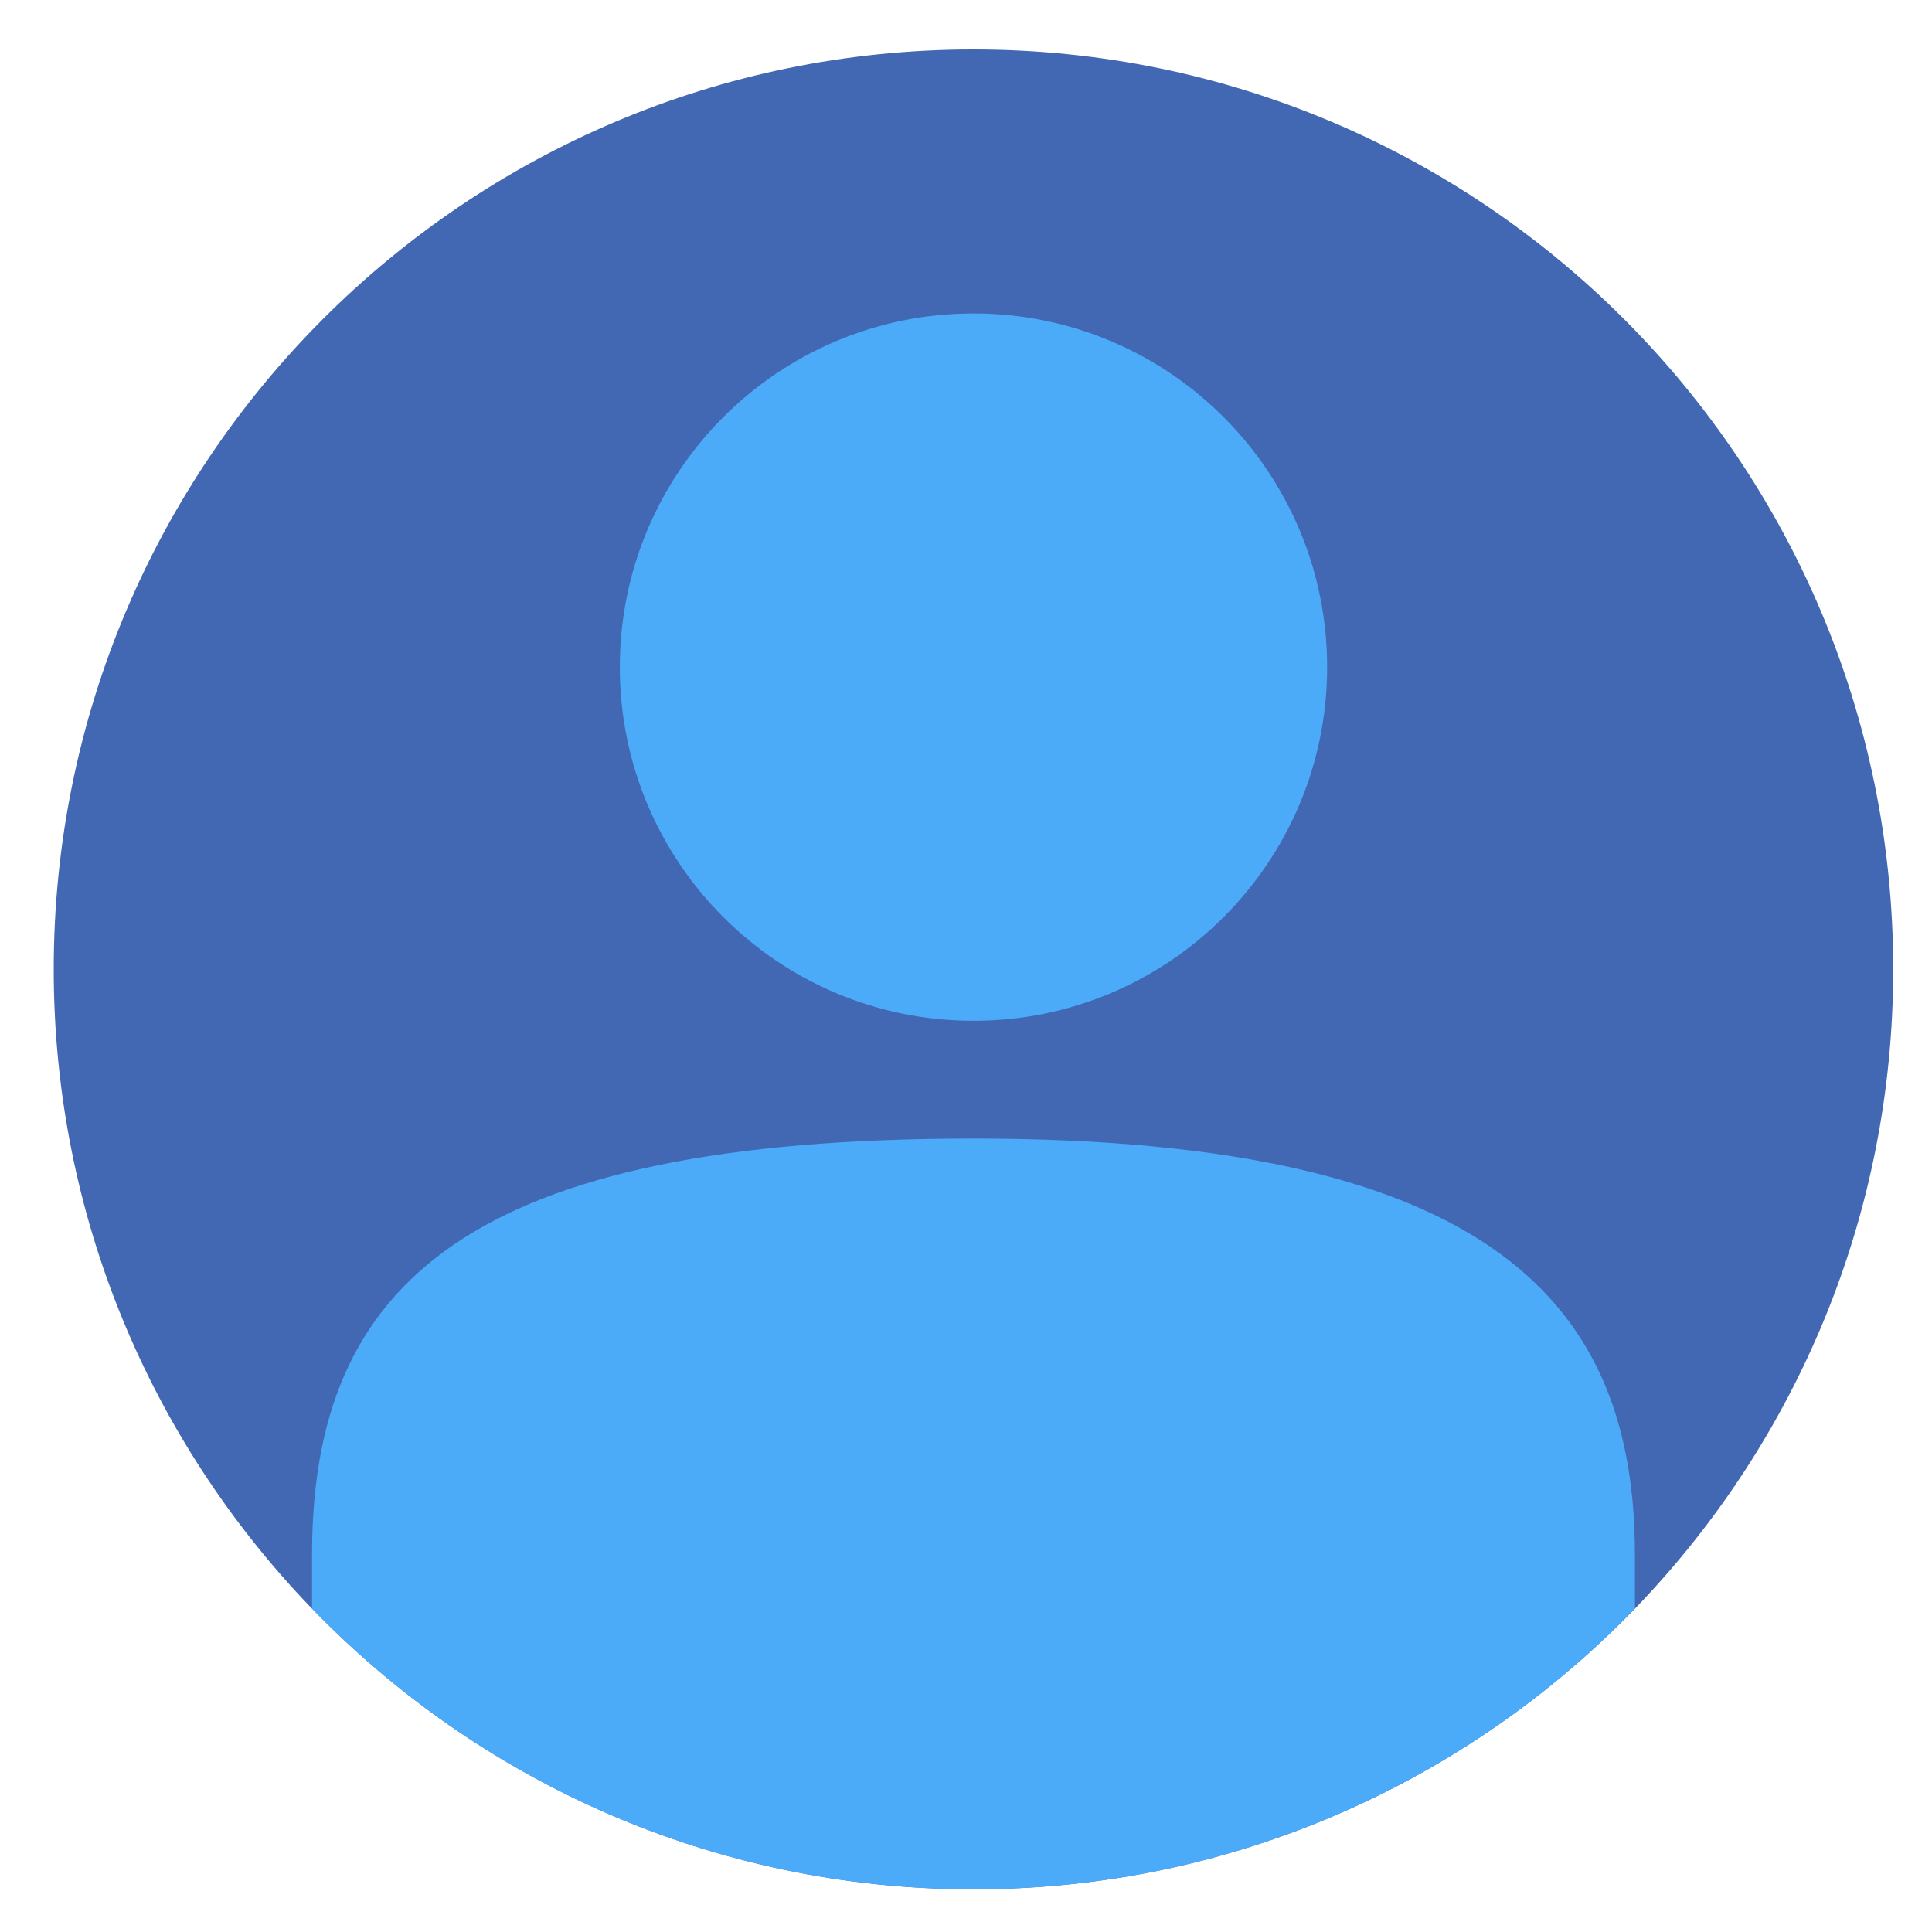 <svg version="1.2" xmlns="http://www.w3.org/2000/svg" viewBox="0 0 543 543" width="500" height="500">
	<title>27f3586c-70dd-4977-83d7-4552443c9d1b-ai</title>
	<style>
		.s0 { fill: #4267b3 } 
		.s1 { fill: #4babf9 } 
		.s2 { fill: #e7e7e7 } 
	</style>
	<g id="Objects">
		<g id="&lt;Group&gt;">
			<path id="&lt;Path&gt;" class="s0" d="m532.1 272.4c0 69.4-27.3 132.4-71.8 178.9q-0.4 0.4-0.8 0.8c-47 48.6-112.9 78.9-185.9 78.9-73 0-138.9-30.3-185.9-78.9q-0.4-0.4-0.8-0.8c-44.5-46.5-71.8-109.5-71.8-178.9 0-142.7 115.7-258.5 258.5-258.5 142.8 0 258.5 115.8 258.5 258.5z"/>
			<path id="&lt;Path&gt;" class="s1" d="m373 187.5c0 54.9-44.5 99.4-99.4 99.4-54.9 0-99.4-44.5-99.4-99.4 0-54.9 44.5-99.4 99.4-99.4 54.9 0 99.4 44.5 99.4 99.4z"/>
			<path id="&lt;Path&gt;" class="s2" d="m387.8 594.5c0 8.5-51.1 15.5-114.2 15.5-63.1 0-114.3-7-114.3-15.5 0-8.6 51.2-15.6 114.3-15.6 63.1 0 114.2 7 114.2 15.6z"/>
			<path id="&lt;Path&gt;" class="s1" d="m459.5 436.9v15.2c-47 48.6-112.9 78.9-185.9 78.9-73 0-138.9-30.3-185.9-78.9v-15.2c0-76.4 44.3-116.9 185.9-116.9 146.8 0 185.9 47.3 185.9 116.9z"/>
		</g>
	</g>
</svg>